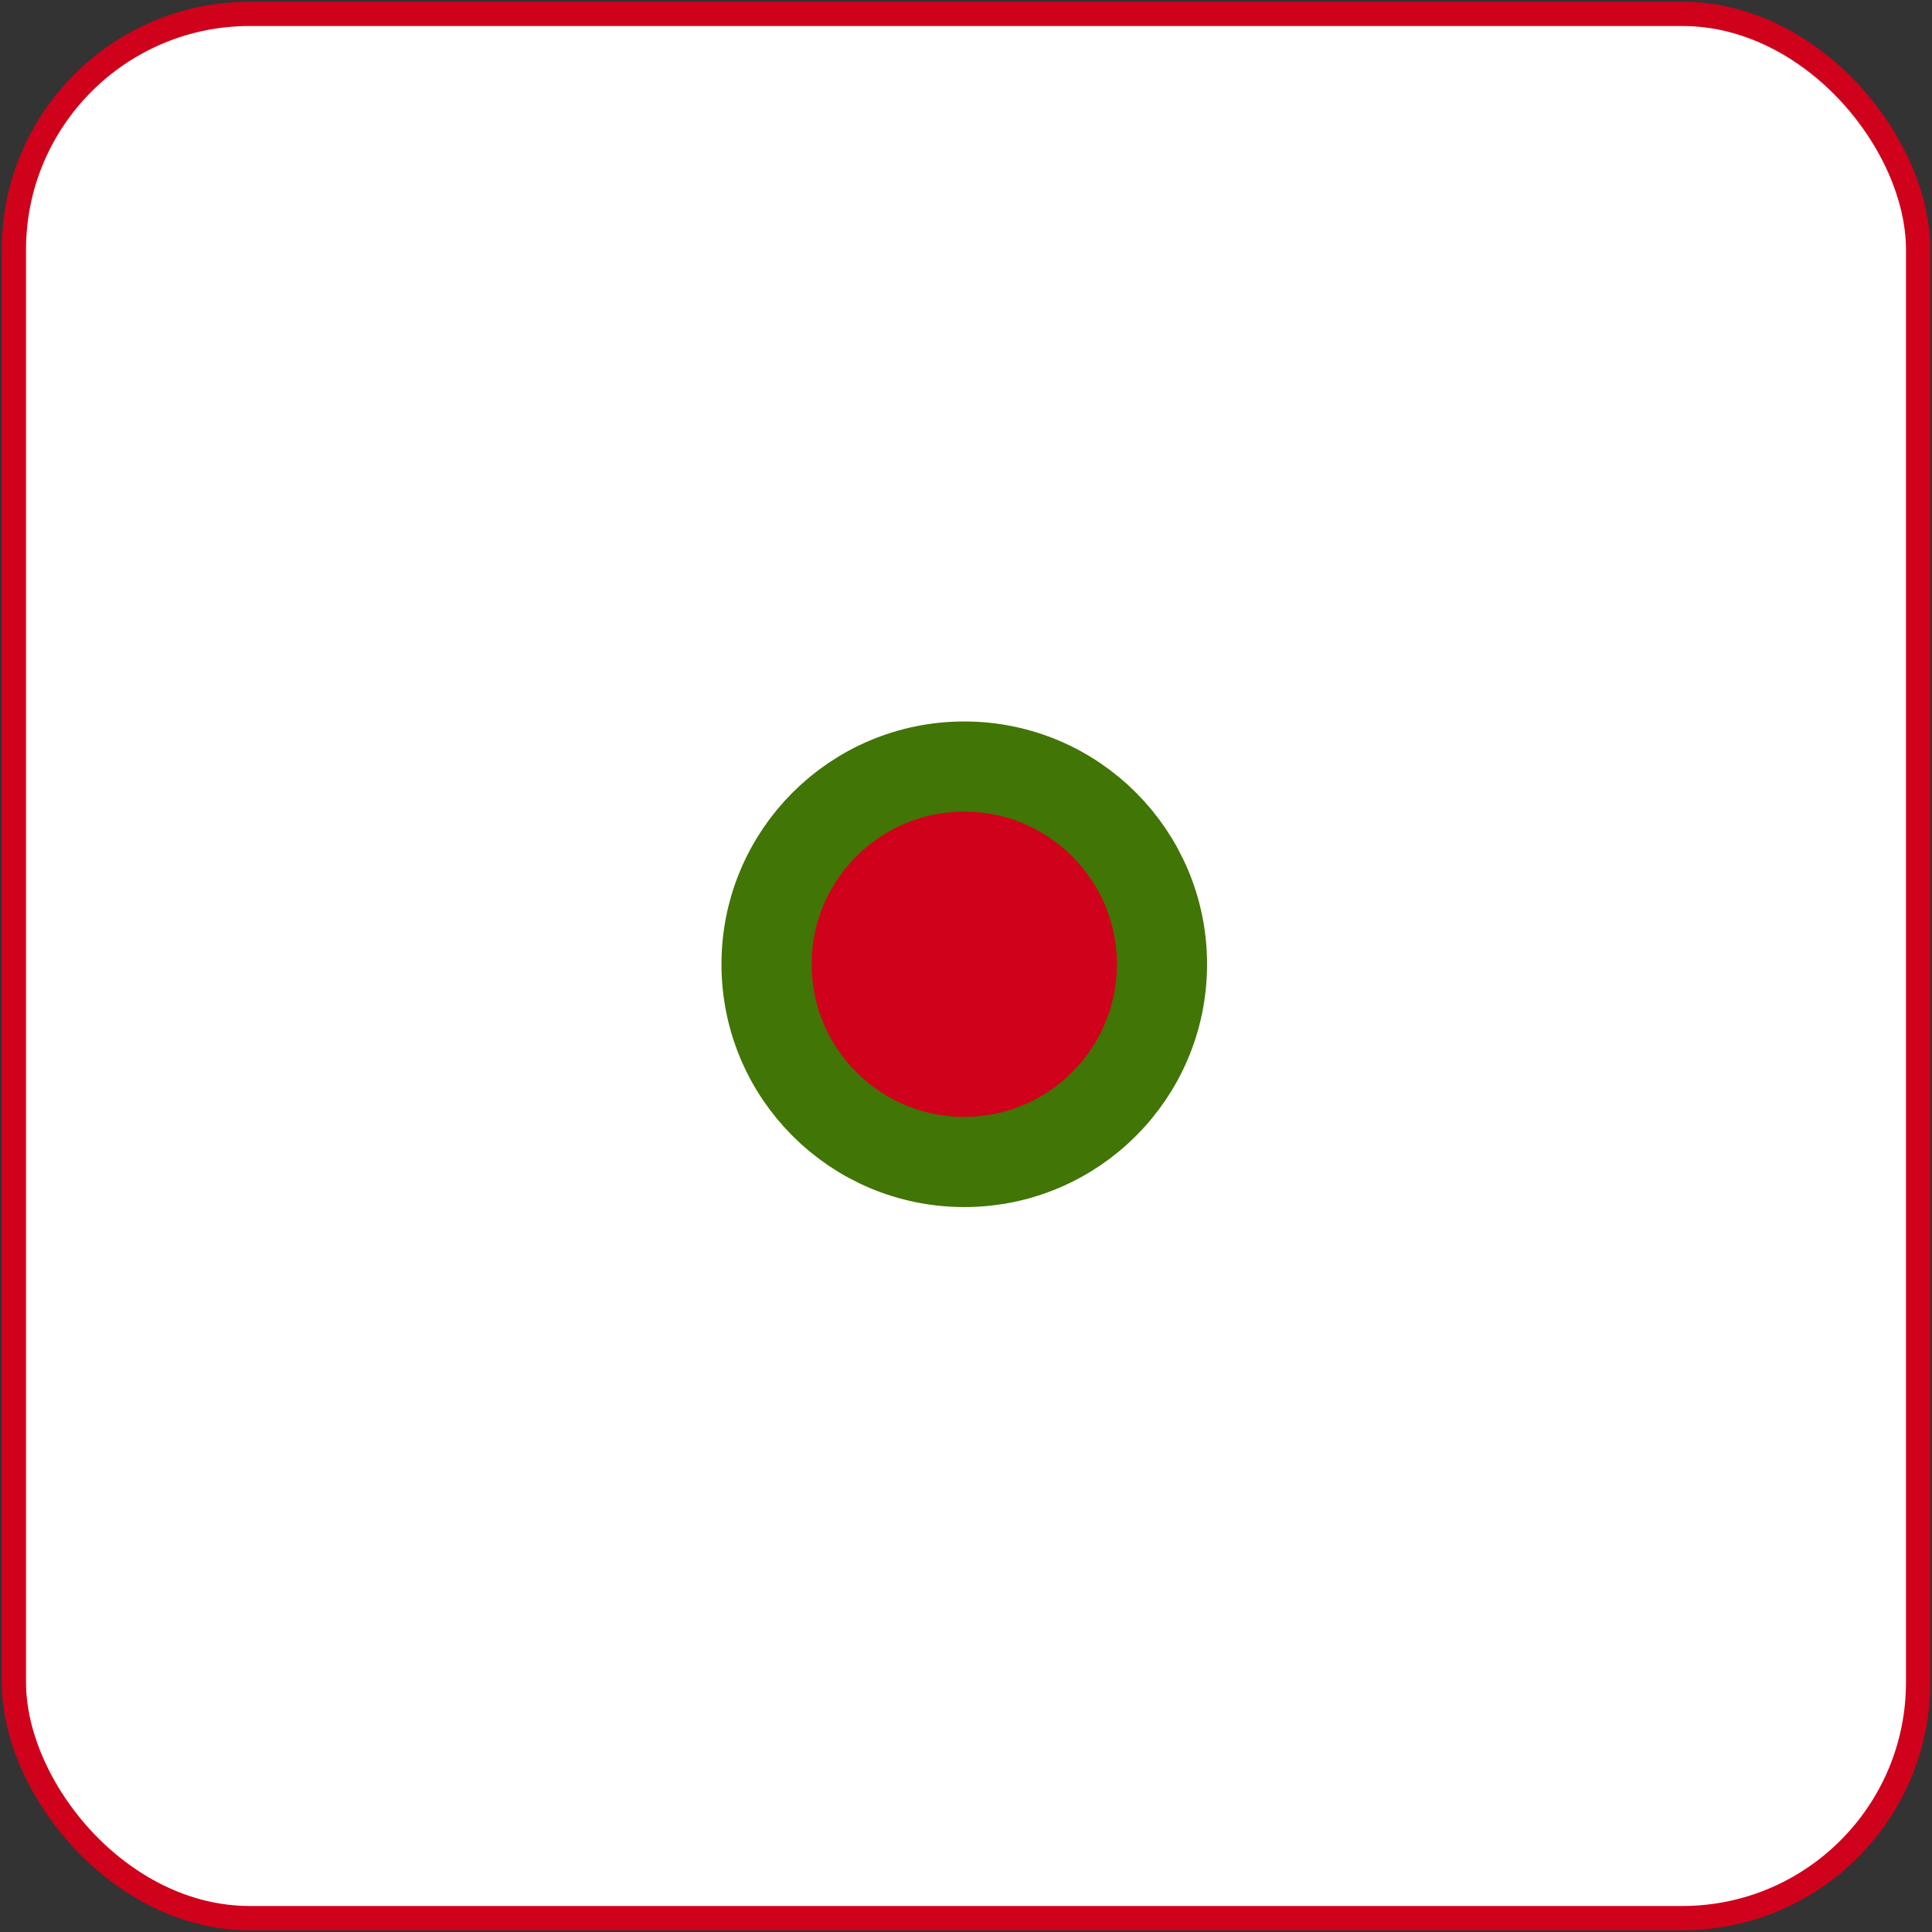 <?xml version="1.0" encoding="UTF-8" standalone="no"?>
<svg width="557px" height="557px" viewBox="0 0 557 557" version="1.1" xmlns="http://www.w3.org/2000/svg" xmlns:xlink="http://www.w3.org/1999/xlink">
    <rect x="0" y="0" width="557" height="557" fill="#333333" stroke="none"/>
    <!-- Generator: Sketch 39.1 (31720) - http://www.bohemiancoding.com/sketch -->
    <title>Dice-1 2</title>
    <desc>Created with Sketch.</desc>
    <defs></defs>
    <g id="Page-1" stroke="none" stroke-width="1" fill="none" fill-rule="evenodd">
        <g id="Dice-1" transform="translate(4, 4)">
            <rect id="Rectangle-path" stroke="#D0011B" stroke-width="7" fill="#FFFFFF" x="0" y="0" width="549" height="549" rx="68"></rect>
            <circle id="Oval" stroke="#417505" stroke-width="26" fill="#D0011B" cx="274" cy="274" r="57"></circle>
        </g>
    </g>
</svg>